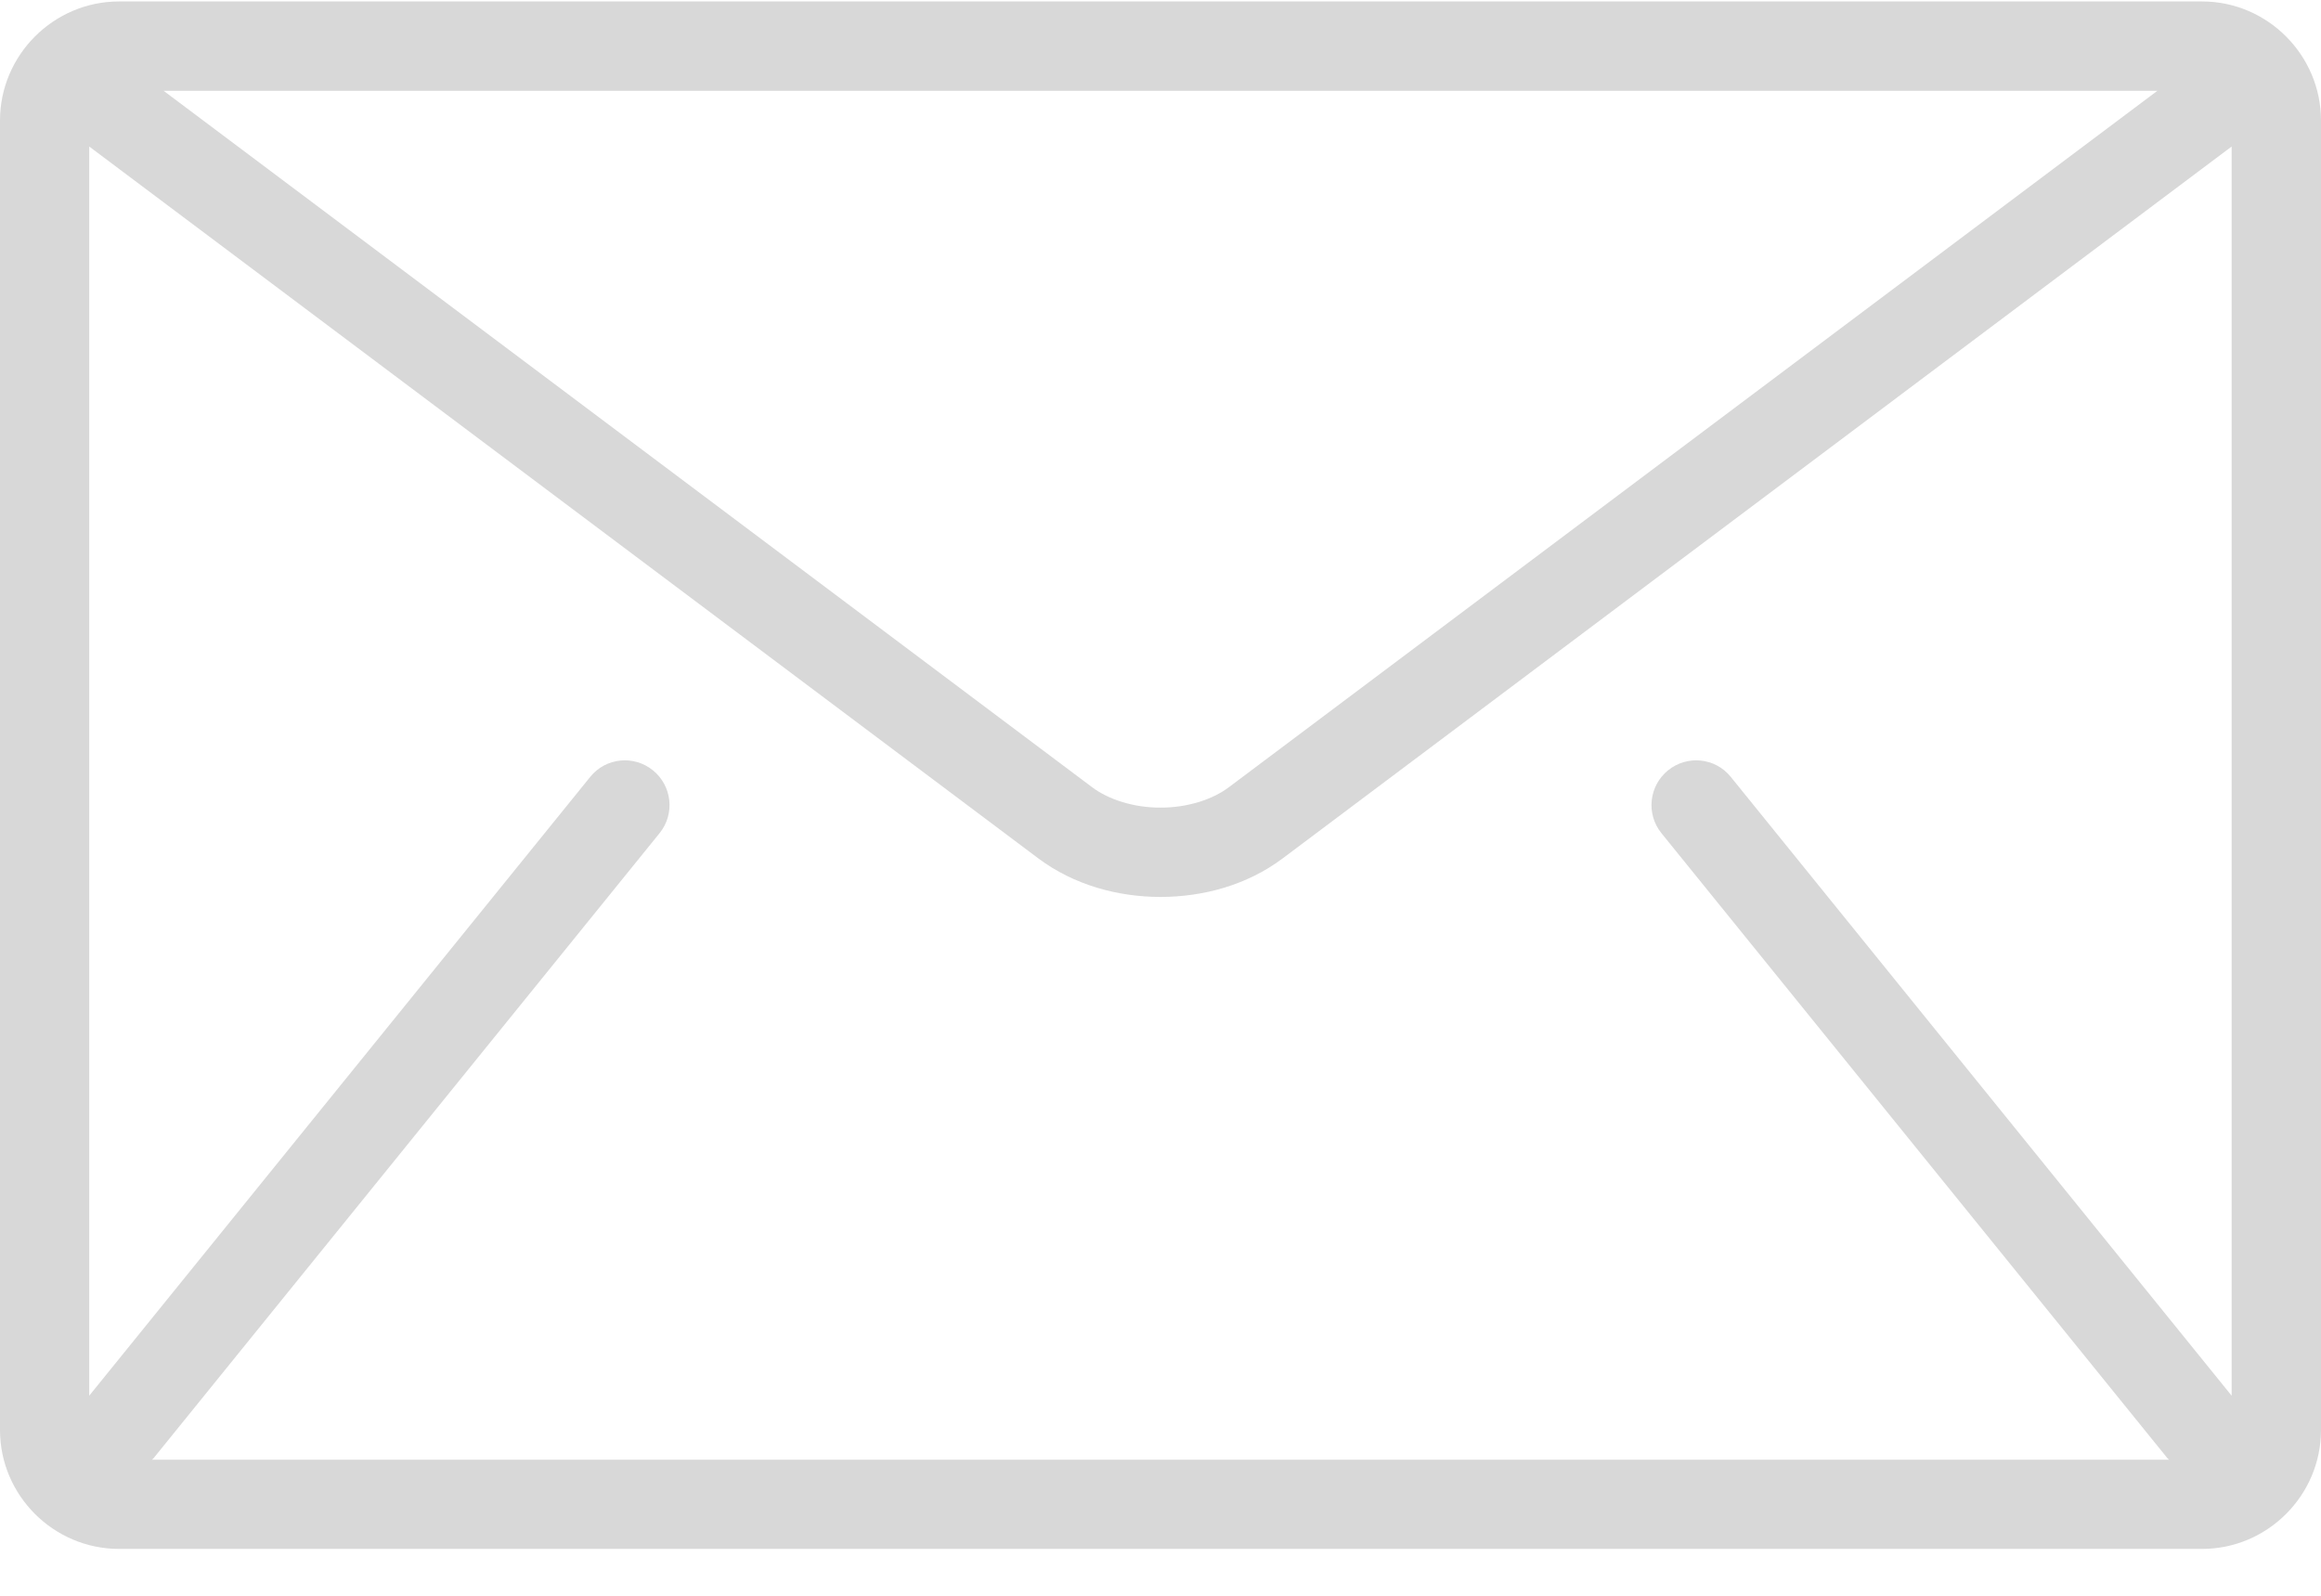 <svg width="16" height="11" viewBox="0 0 16 11" fill="none" xmlns="http://www.w3.org/2000/svg">
<path fill-rule="evenodd" clip-rule="evenodd" d="M15.18 0.01H0.821C0.369 0.01 0 0.38 0 0.831V9.857C0 10.308 0.369 10.677 0.821 10.677H15.18C15.631 10.677 16 10.308 16 9.857V0.831C16 0.38 15.631 0.01 15.18 0.01ZM14.872 0.626L8.472 5.426C8.357 5.513 8.18 5.568 8 5.567C7.82 5.568 7.643 5.513 7.528 5.426L1.128 0.626H14.872ZM14.94 10.05L11.453 5.743C11.346 5.611 11.367 5.417 11.499 5.31C11.631 5.203 11.825 5.223 11.931 5.355L15.384 9.621V1.01L8.841 5.918C8.595 6.102 8.295 6.182 8 6.183C7.704 6.182 7.405 6.101 7.159 5.918L0.615 1.01V9.621L4.069 5.355C4.175 5.223 4.369 5.203 4.501 5.31C4.633 5.417 4.654 5.611 4.547 5.743L1.06 10.05C1.058 10.053 1.056 10.055 1.053 10.057C1.052 10.058 1.05 10.06 1.048 10.062H14.952C14.95 10.06 14.949 10.059 14.947 10.057C14.945 10.055 14.942 10.053 14.94 10.05Z" fill="#D8D8D8"/>
</svg>

